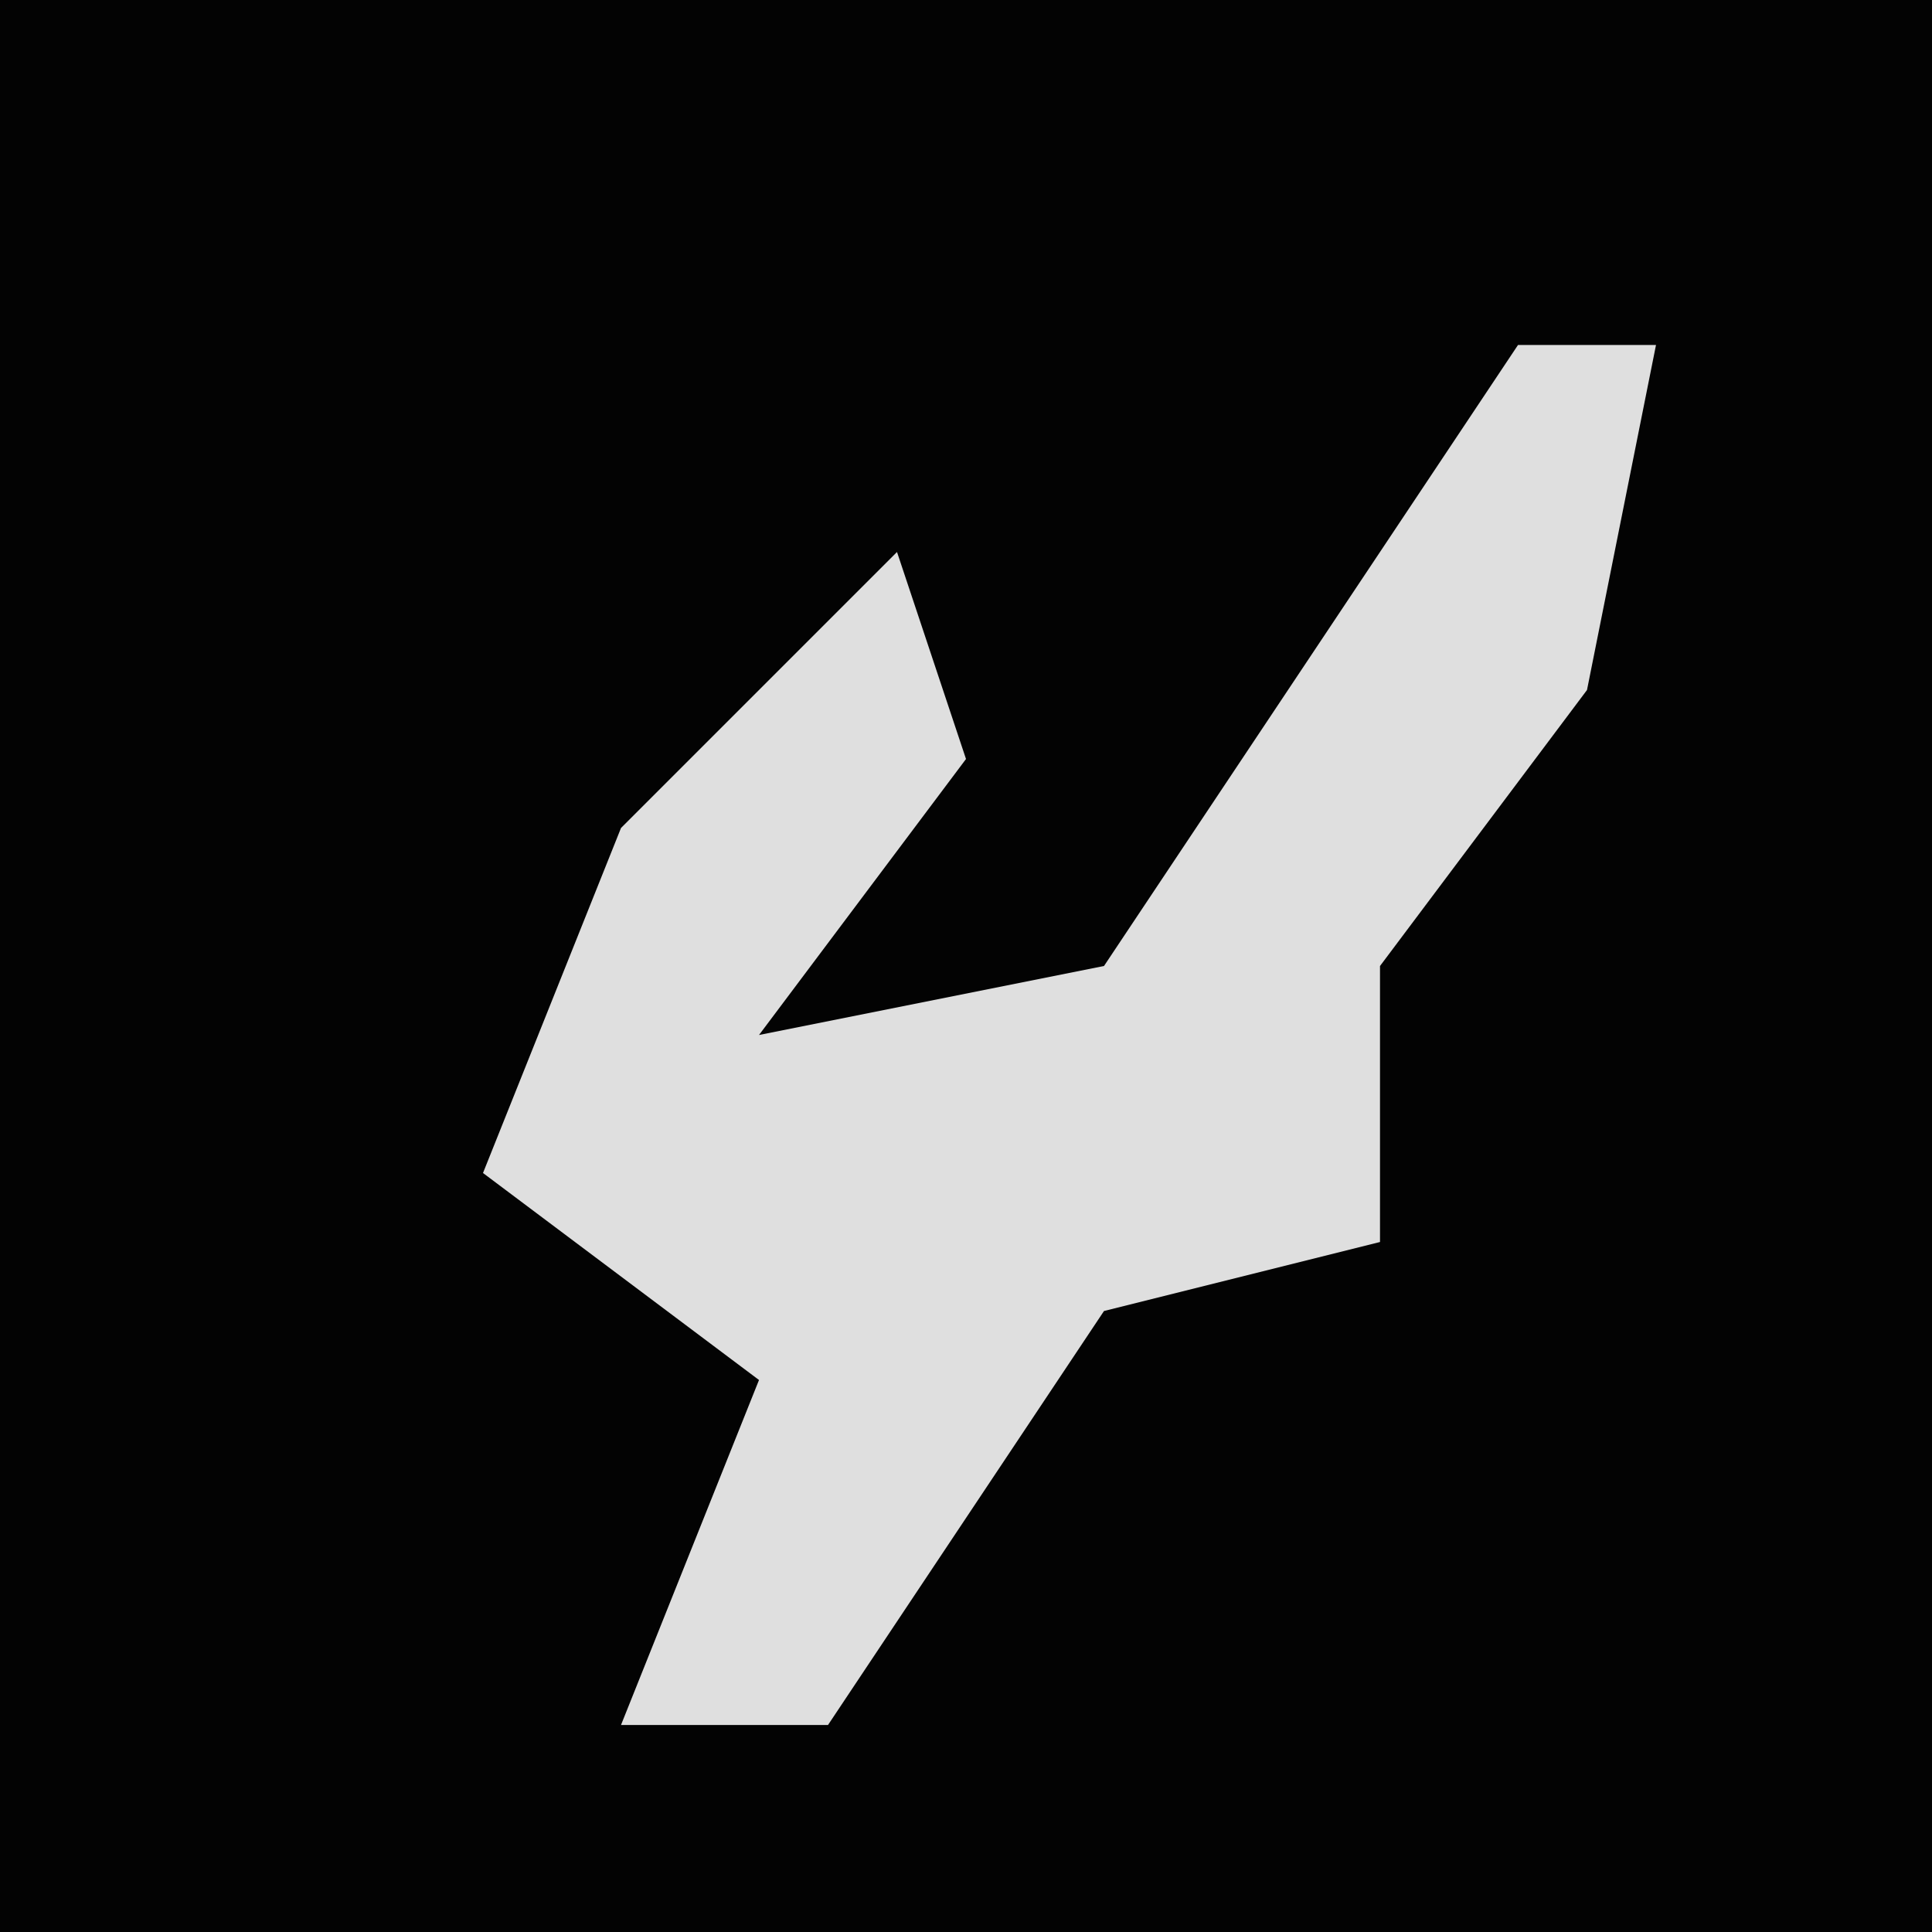 <?xml version="1.0" encoding="UTF-8"?>
<svg version="1.1" xmlns="http://www.w3.org/2000/svg" width="28" height="28">
<path d="M0,0 L28,0 L28,28 L0,28 Z " fill="#030303" transform="translate(0,0)"/>
<path d="M0,0 L2,0 L1,5 L-2,9 L-2,13 L-6,14 L-10,20 L-13,20 L-11,15 L-15,12 L-13,7 L-9,3 L-8,6 L-11,10 L-6,9 Z " fill="#DFDFDF" transform="translate(22,5)"/>
</svg>
